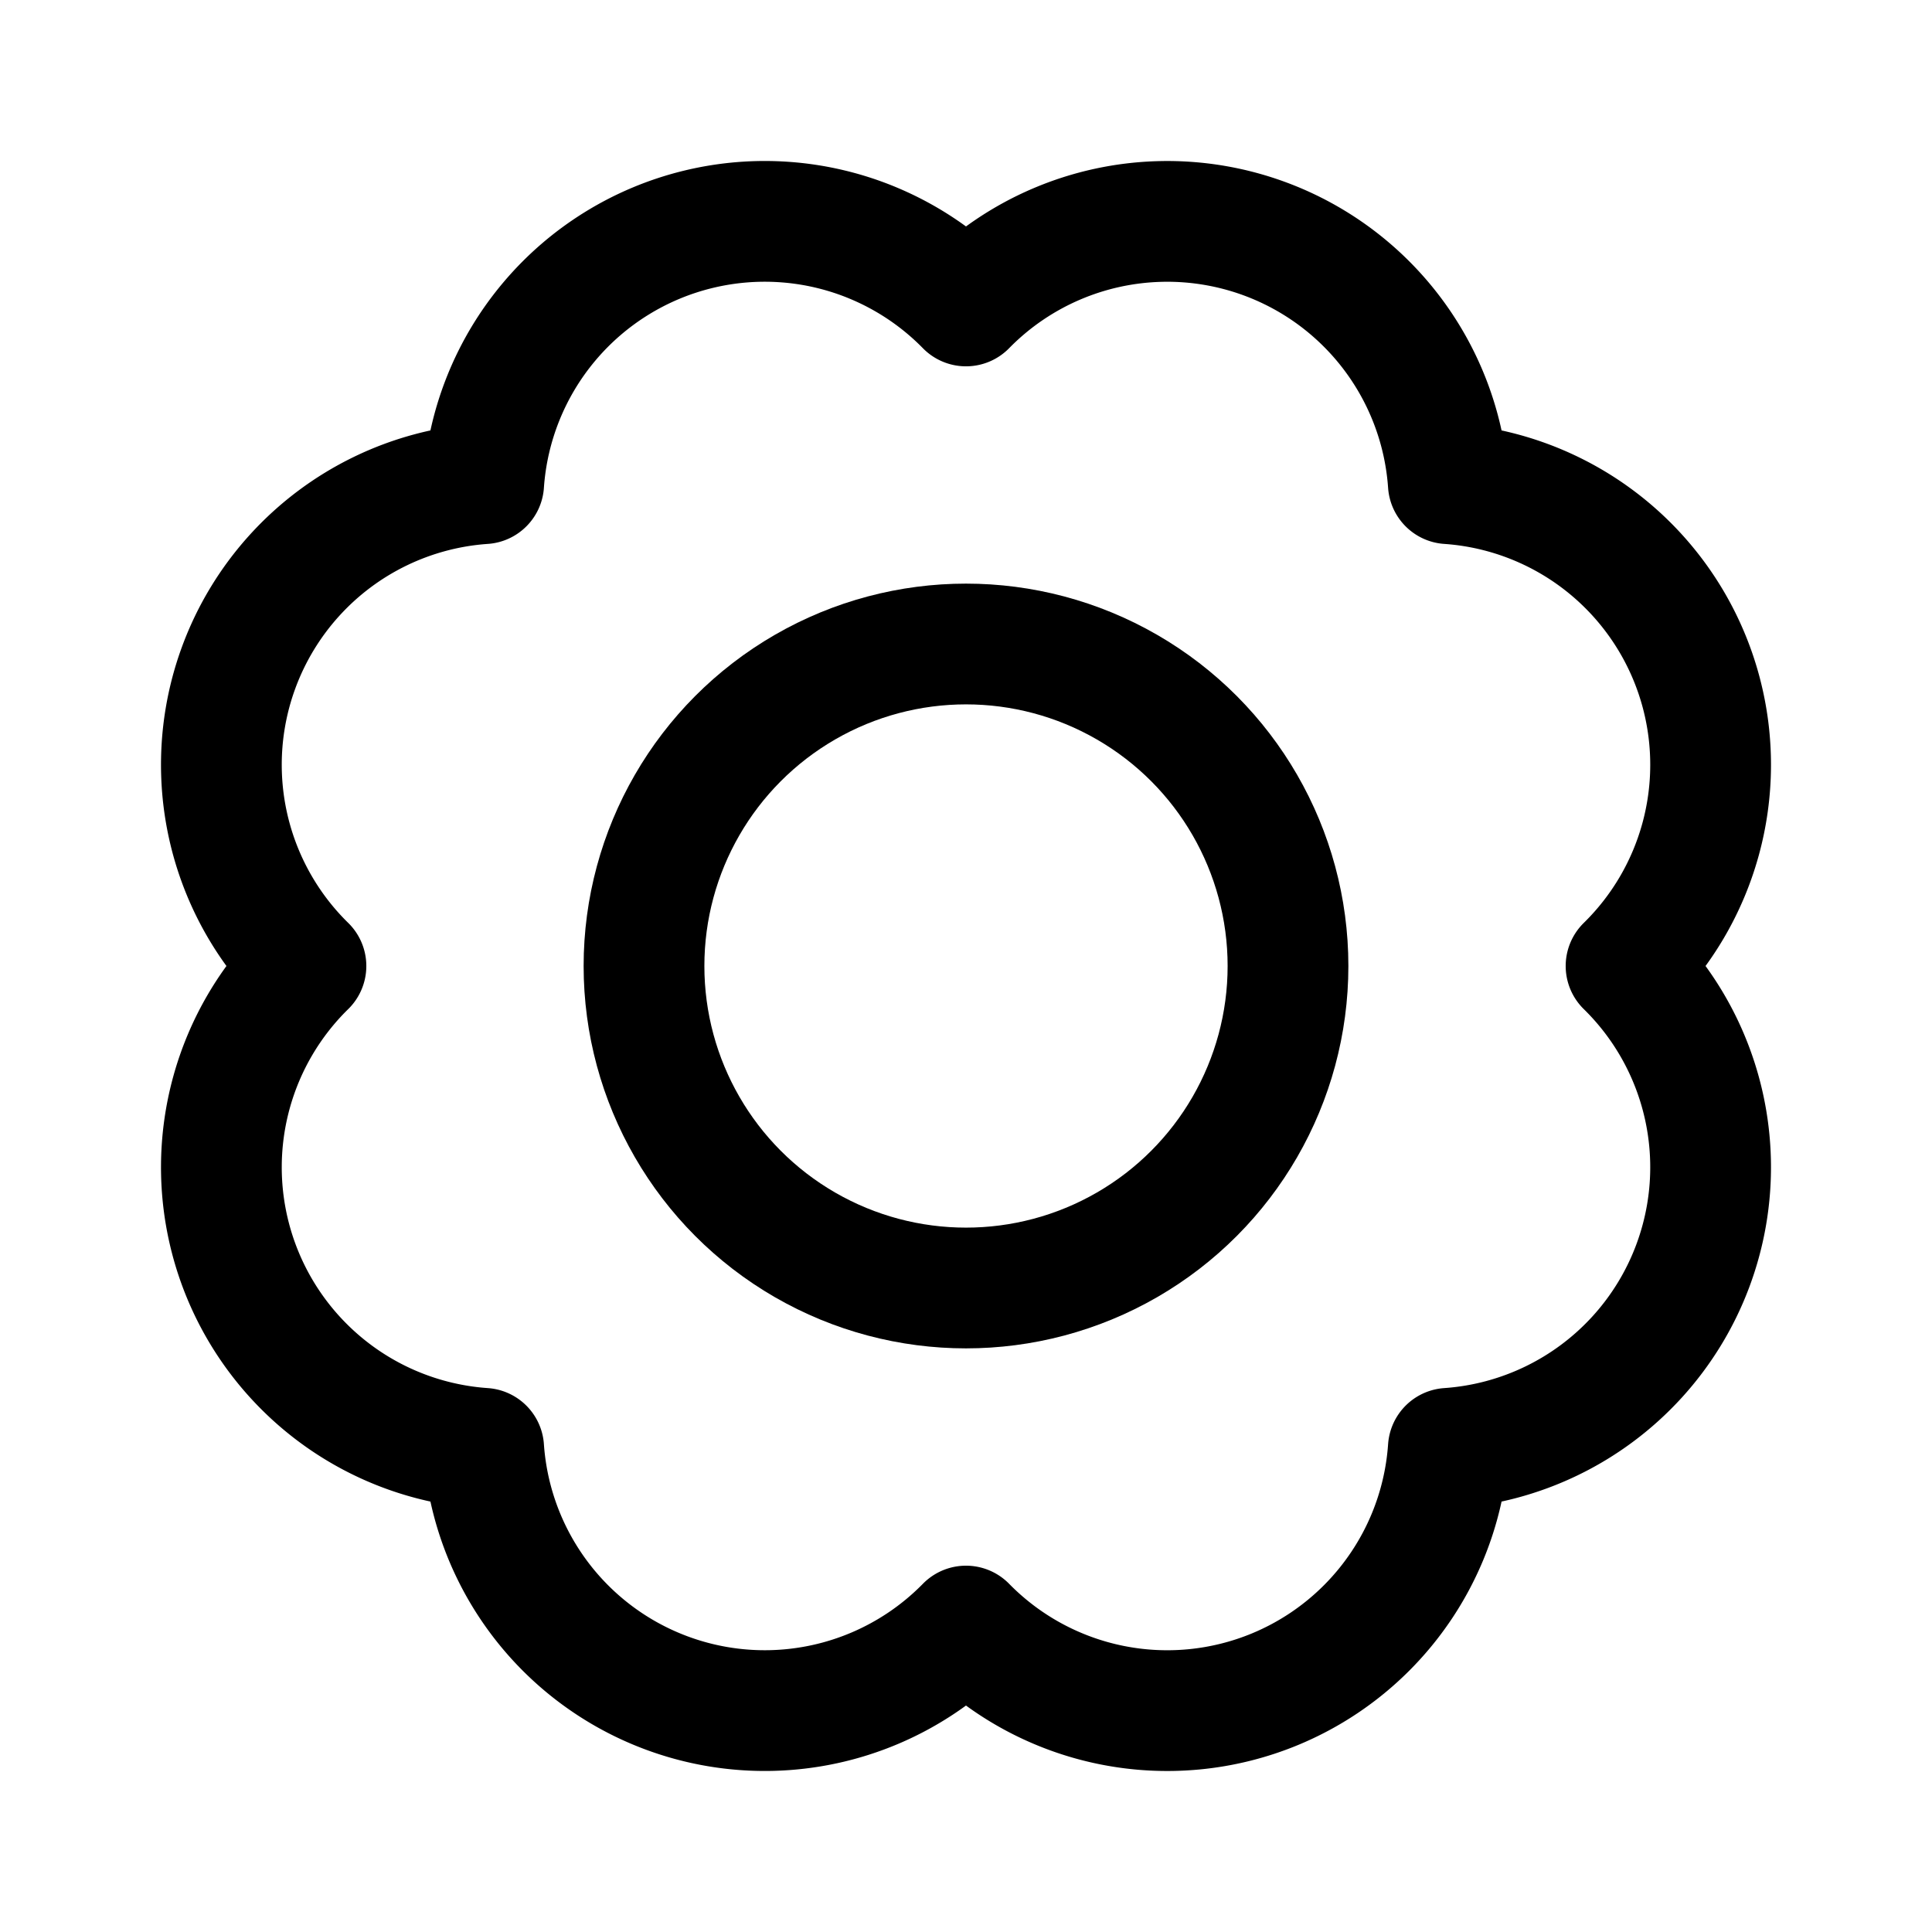 <svg width="192" height="192" fill="none" xmlns="http://www.w3.org/2000/svg"><path d="M86.715 24.131A28 28 0 0 1 96 30.404l.201-.203a28.001 28.001 0 0 1 47.732 17.866 27.993 27.993 0 0 1 17.866 8.134A28.002 28.002 0 0 1 161.596 96l.203.201a28.001 28.001 0 0 1-17.866 47.732 27.973 27.973 0 0 1-2.064 8.782 28.017 28.017 0 0 1-15.154 15.154A28.001 28.001 0 0 1 96 161.596l-.201.203a28.002 28.002 0 0 1-47.732-17.866 27.98 27.98 0 0 1-17.866-8.134A28.001 28.001 0 0 1 30.404 96a28 28 0 0 1 17.663-47.933A28 28 0 0 1 86.715 24.13Z" stroke="#000" stroke-width="12" stroke-linecap="round" stroke-linejoin="round"/><circle cx="96" cy="96" r="32" stroke="#000" stroke-width="12" stroke-linecap="round" stroke-linejoin="round"/></svg>